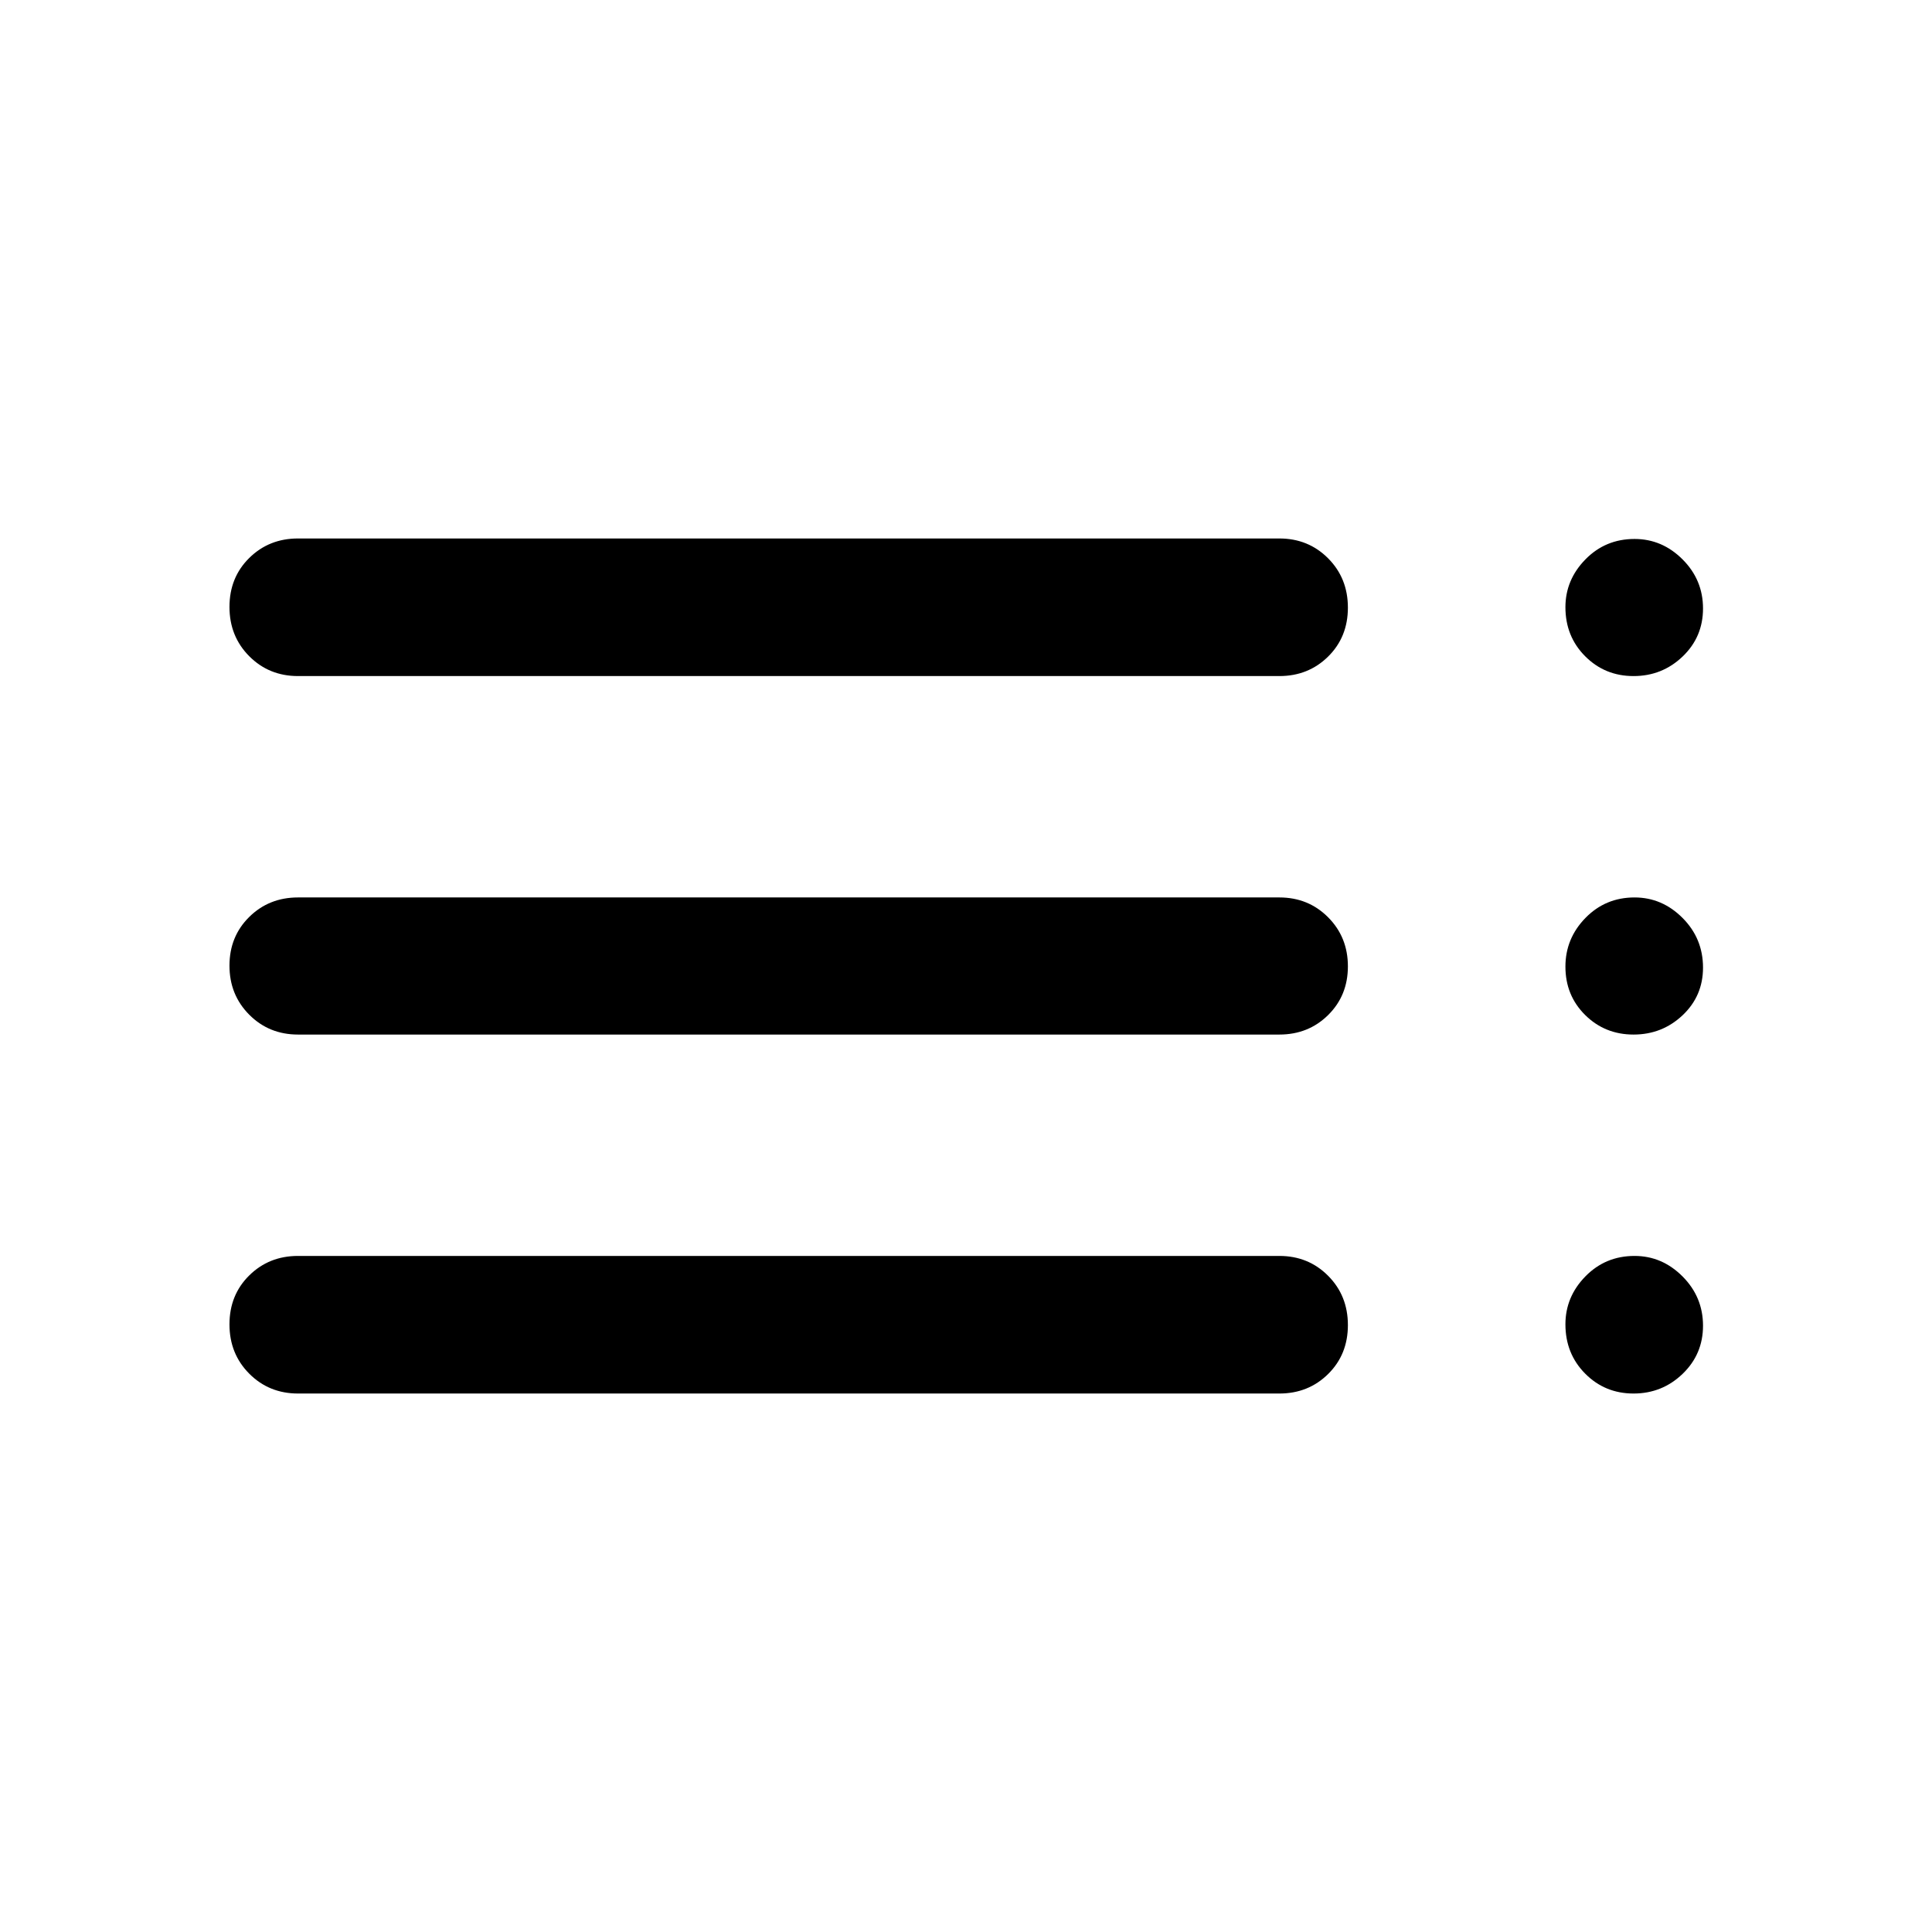 <svg xmlns="http://www.w3.org/2000/svg" width="48" height="48" viewBox="0 -960 960 960"><path d="M148.087-267.565q-14.424 0-24.245-9.871-9.82-9.871-9.82-24.489t9.82-24.314q9.821-9.696 24.245-9.696h487.609q14.424 0 24.244 9.871 9.821 9.872 9.821 24.49 0 14.618-9.821 24.313-9.82 9.696-24.244 9.696H148.087Zm0-178.37q-14.424 0-24.245-9.871-9.82-9.871-9.82-24.369 0-14.499 9.82-24.195 9.821-9.695 24.245-9.695h487.609q14.424 0 24.244 9.871 9.821 9.871 9.821 24.369 0 14.499-9.821 24.195-9.82 9.695-24.244 9.695H148.087Zm0-178.13q-14.424 0-24.245-9.871-9.82-9.872-9.82-24.49 0-14.618 9.82-24.313 9.821-9.696 24.245-9.696h487.609q14.424 0 24.244 9.871 9.821 9.871 9.821 24.489t-9.821 24.314q-9.82 9.696-24.244 9.696H148.087Zm663.603 356.5q-14.212 0-24.027-9.889-9.815-9.889-9.815-24.508 0-13.665 9.94-23.819t24.402-10.154q13.712 0 23.87 10.2 10.158 10.201 10.158 24.475 0 14.172-10.158 23.934-10.158 9.761-24.37 9.761Zm0-178.37q-14.212 0-24.027-9.708-9.815-9.708-9.815-24.059 0-13.972 9.94-24.168 9.94-10.195 24.402-10.195 13.712 0 23.87 10.195 10.158 10.196 10.158 24.668 0 14.101-10.158 23.684t-24.37 9.583Zm0-178.13q-14.212 0-24.027-9.841-9.815-9.841-9.815-24.388 0-13.594 9.94-23.748 9.94-10.154 24.402-10.154 13.712 0 23.87 10.158 10.158 10.158 10.158 24.37 0 14.211-10.158 23.907t-24.37 9.696Z"/></svg>